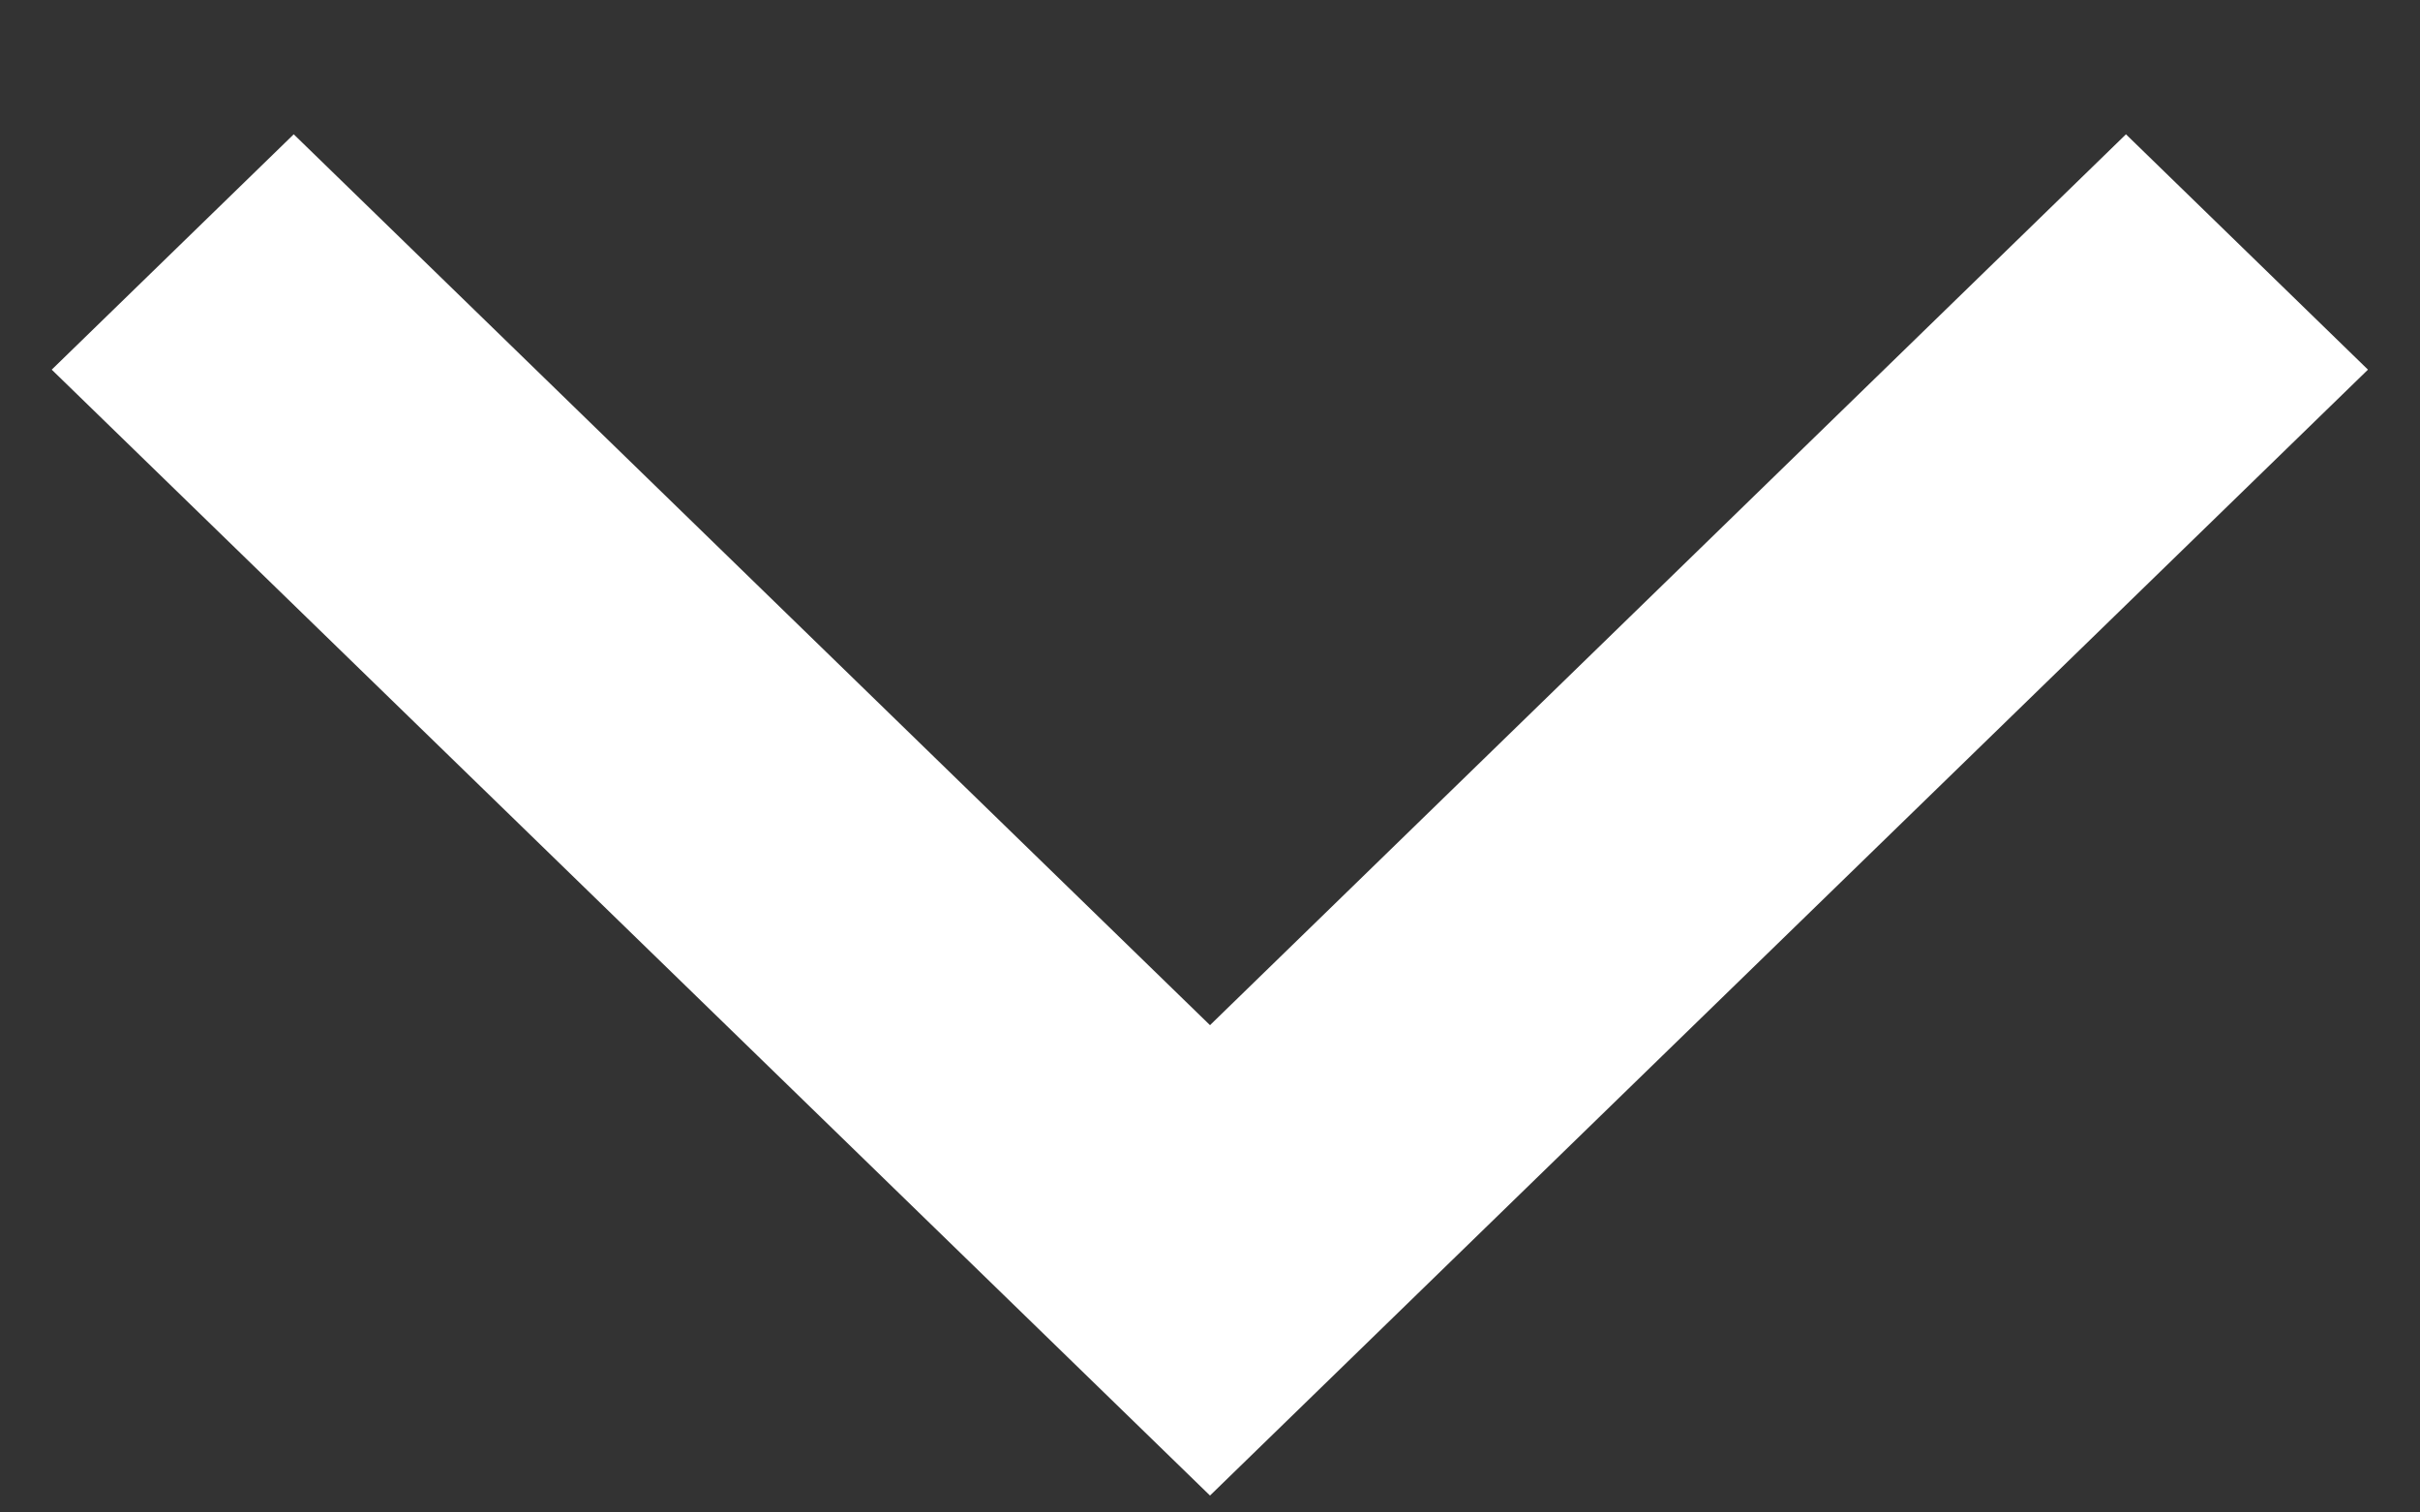 <svg width="8" height="5" viewBox="0 0 8 5" fill="none" xmlns="http://www.w3.org/2000/svg">
<rect x="0" y="0" width="8" height="5" fill="#333333" stroke="none"/>
<path fill-rule="evenodd" clip-rule="evenodd" d="M0.171 1.222L0.971 0.444L4 3.389L7.028 0.444L7.828 1.222L4 4.944L0.171 1.222Z" fill="white"/>
</svg>
